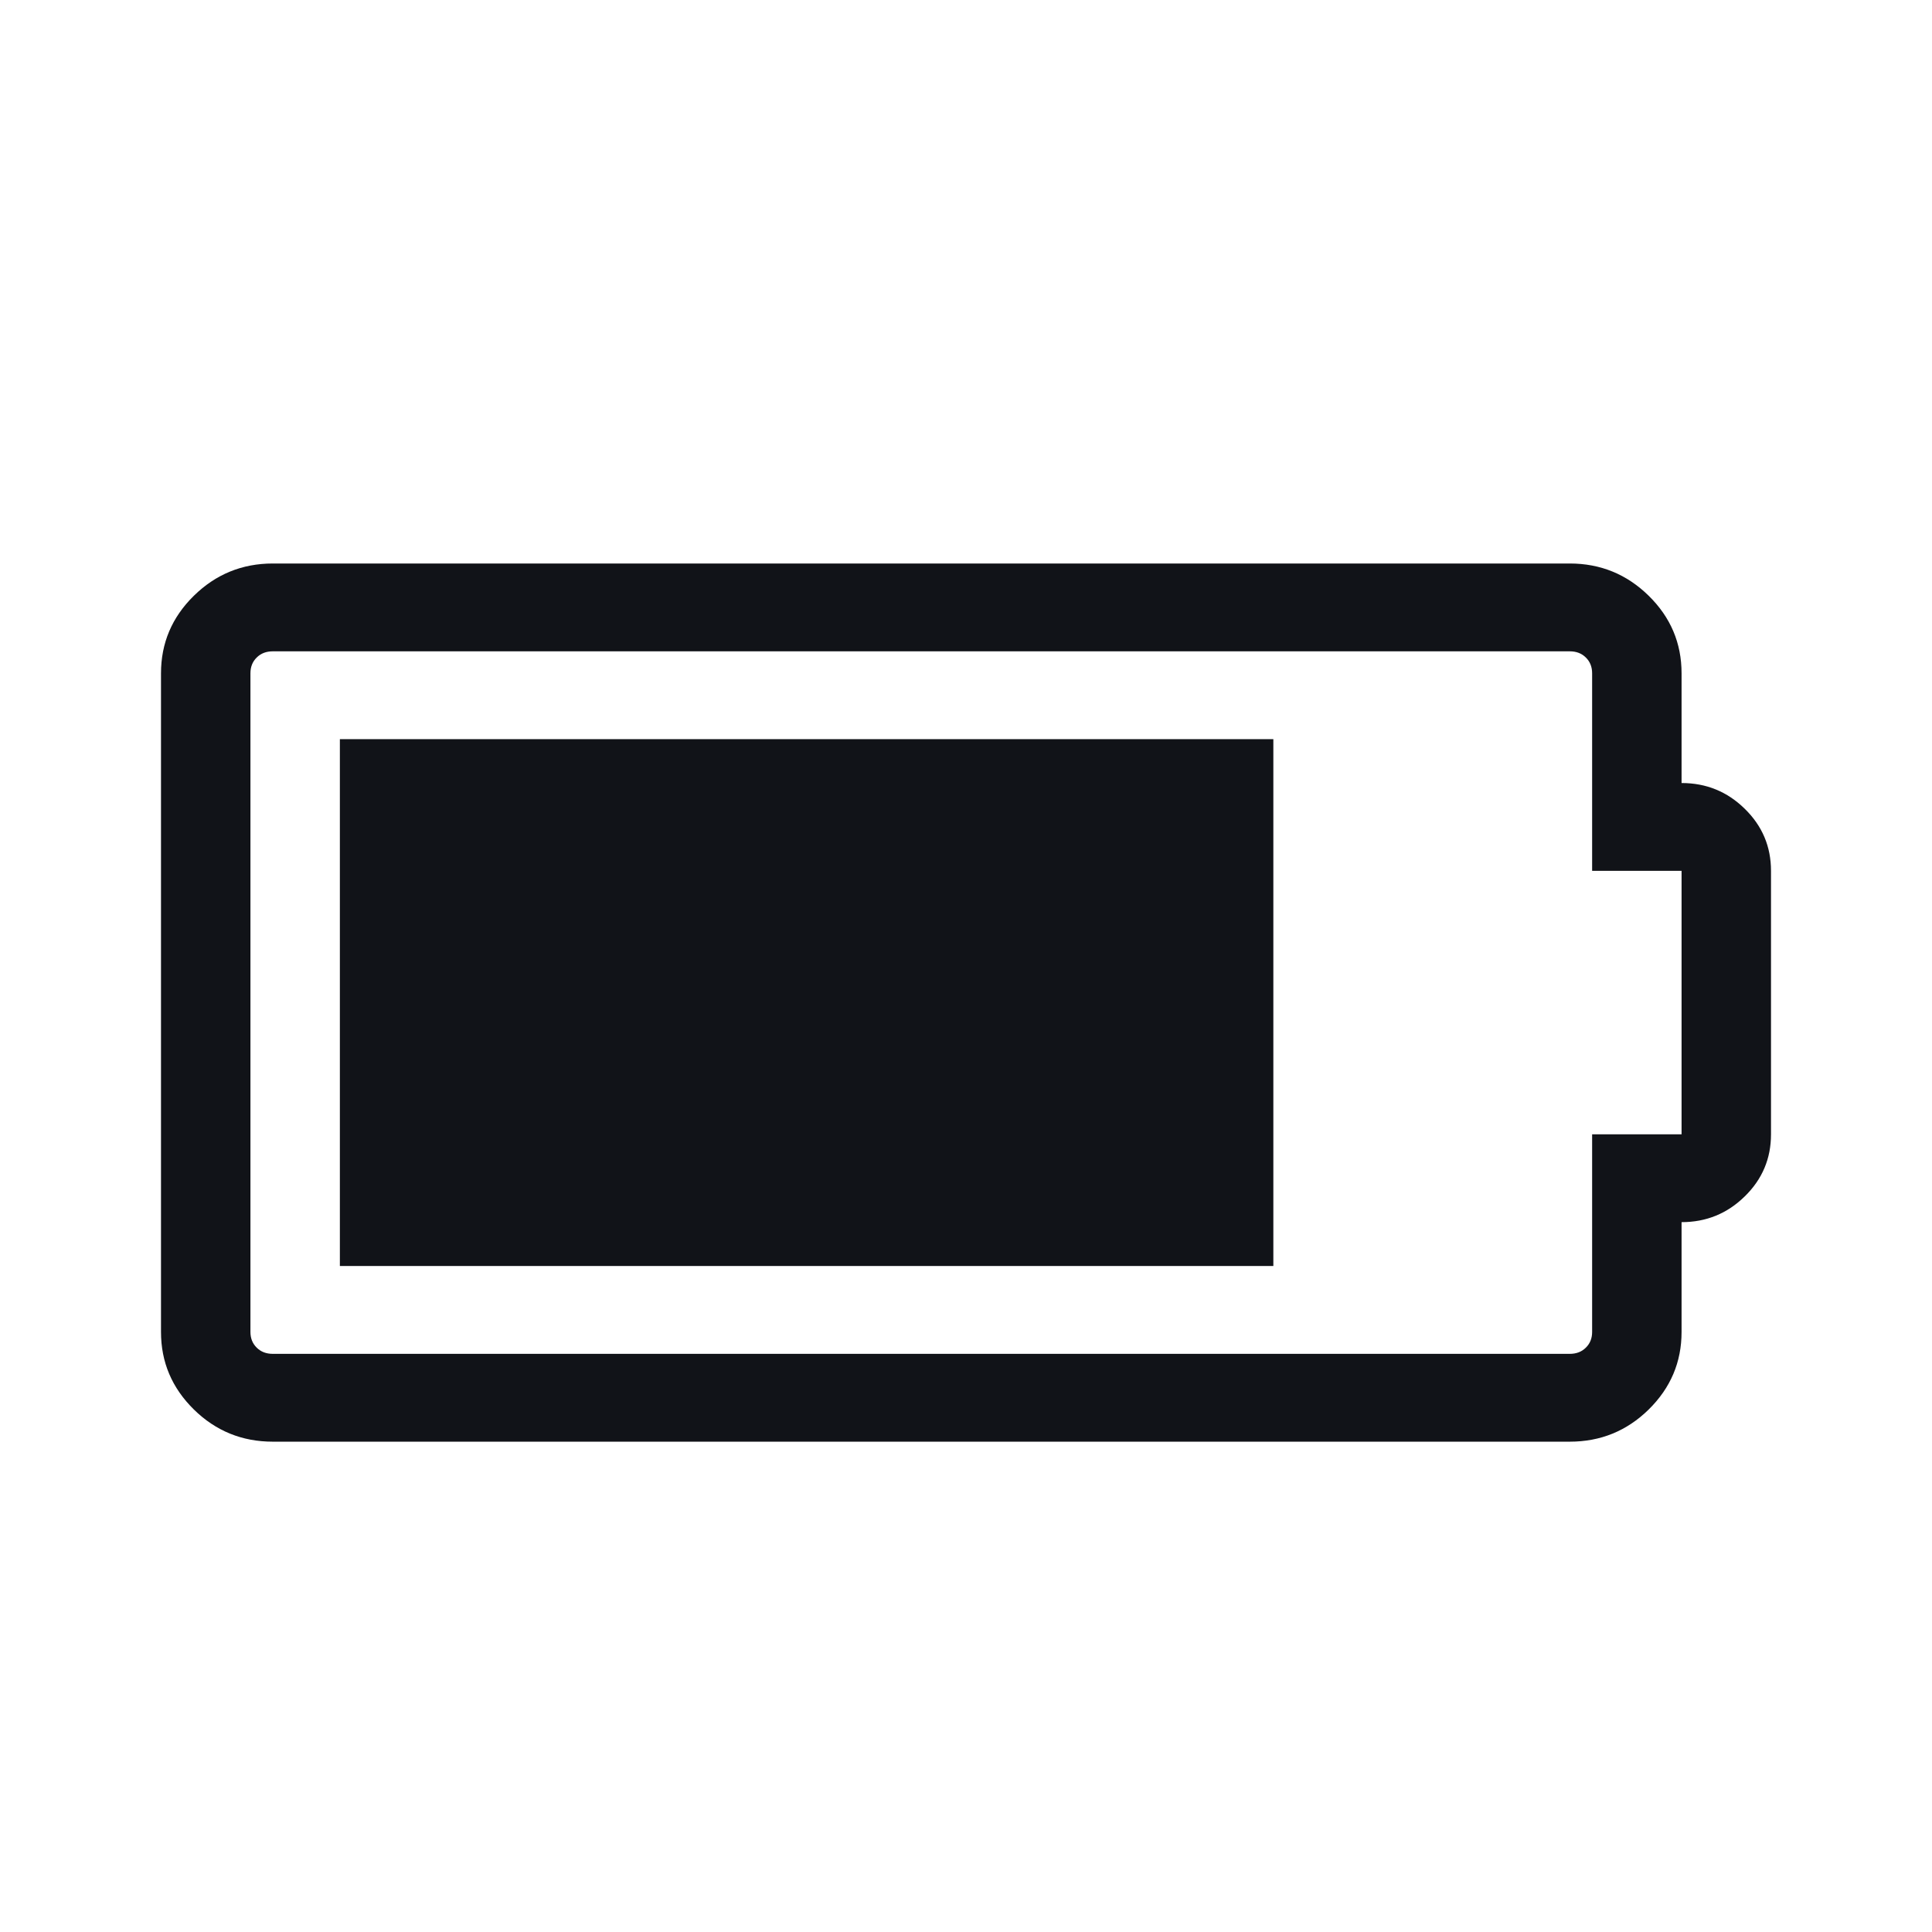 <svg width="24" height="24" viewBox="0 0 24 24" fill="none" xmlns="http://www.w3.org/2000/svg">
<g clip-path="url(#clip0_5555_17120)">
<path d="M4.222 15.727V9.182H15.818V15.727H4.222ZM20.889 9.727C21.196 9.727 21.457 9.834 21.674 10.047C21.892 10.26 22 10.517 22 10.818V14.091C22 14.392 21.892 14.649 21.674 14.862C21.457 15.075 21.196 15.182 20.889 15.182V16.546C20.889 16.921 20.753 17.241 20.481 17.509C20.209 17.776 19.882 17.909 19.5 17.909H3.389C3.007 17.909 2.68 17.776 2.408 17.509C2.136 17.241 2 16.921 2 16.546V8.364C2 7.989 2.136 7.668 2.408 7.401C2.68 7.134 3.007 7 3.389 7H19.5C19.882 7 20.209 7.134 20.481 7.401C20.753 7.668 20.889 7.989 20.889 8.364V9.727ZM20.889 14.091V10.818H19.778V8.364C19.778 8.284 19.752 8.219 19.7 8.168C19.648 8.116 19.581 8.091 19.5 8.091H3.389C3.308 8.091 3.241 8.116 3.189 8.168C3.137 8.219 3.111 8.284 3.111 8.364V16.546C3.111 16.625 3.137 16.69 3.189 16.741C3.241 16.793 3.308 16.818 3.389 16.818H19.5C19.581 16.818 19.648 16.793 19.7 16.741C19.752 16.69 19.778 16.625 19.778 16.546V14.091H20.889Z" fill="#111318"/>
</g>
<defs>
<clipPath id="clip0_5555_17120">
<rect width="20" height="10.909" fill="white" transform="translate(2 7)"/>
</clipPath>
</defs>
</svg>

